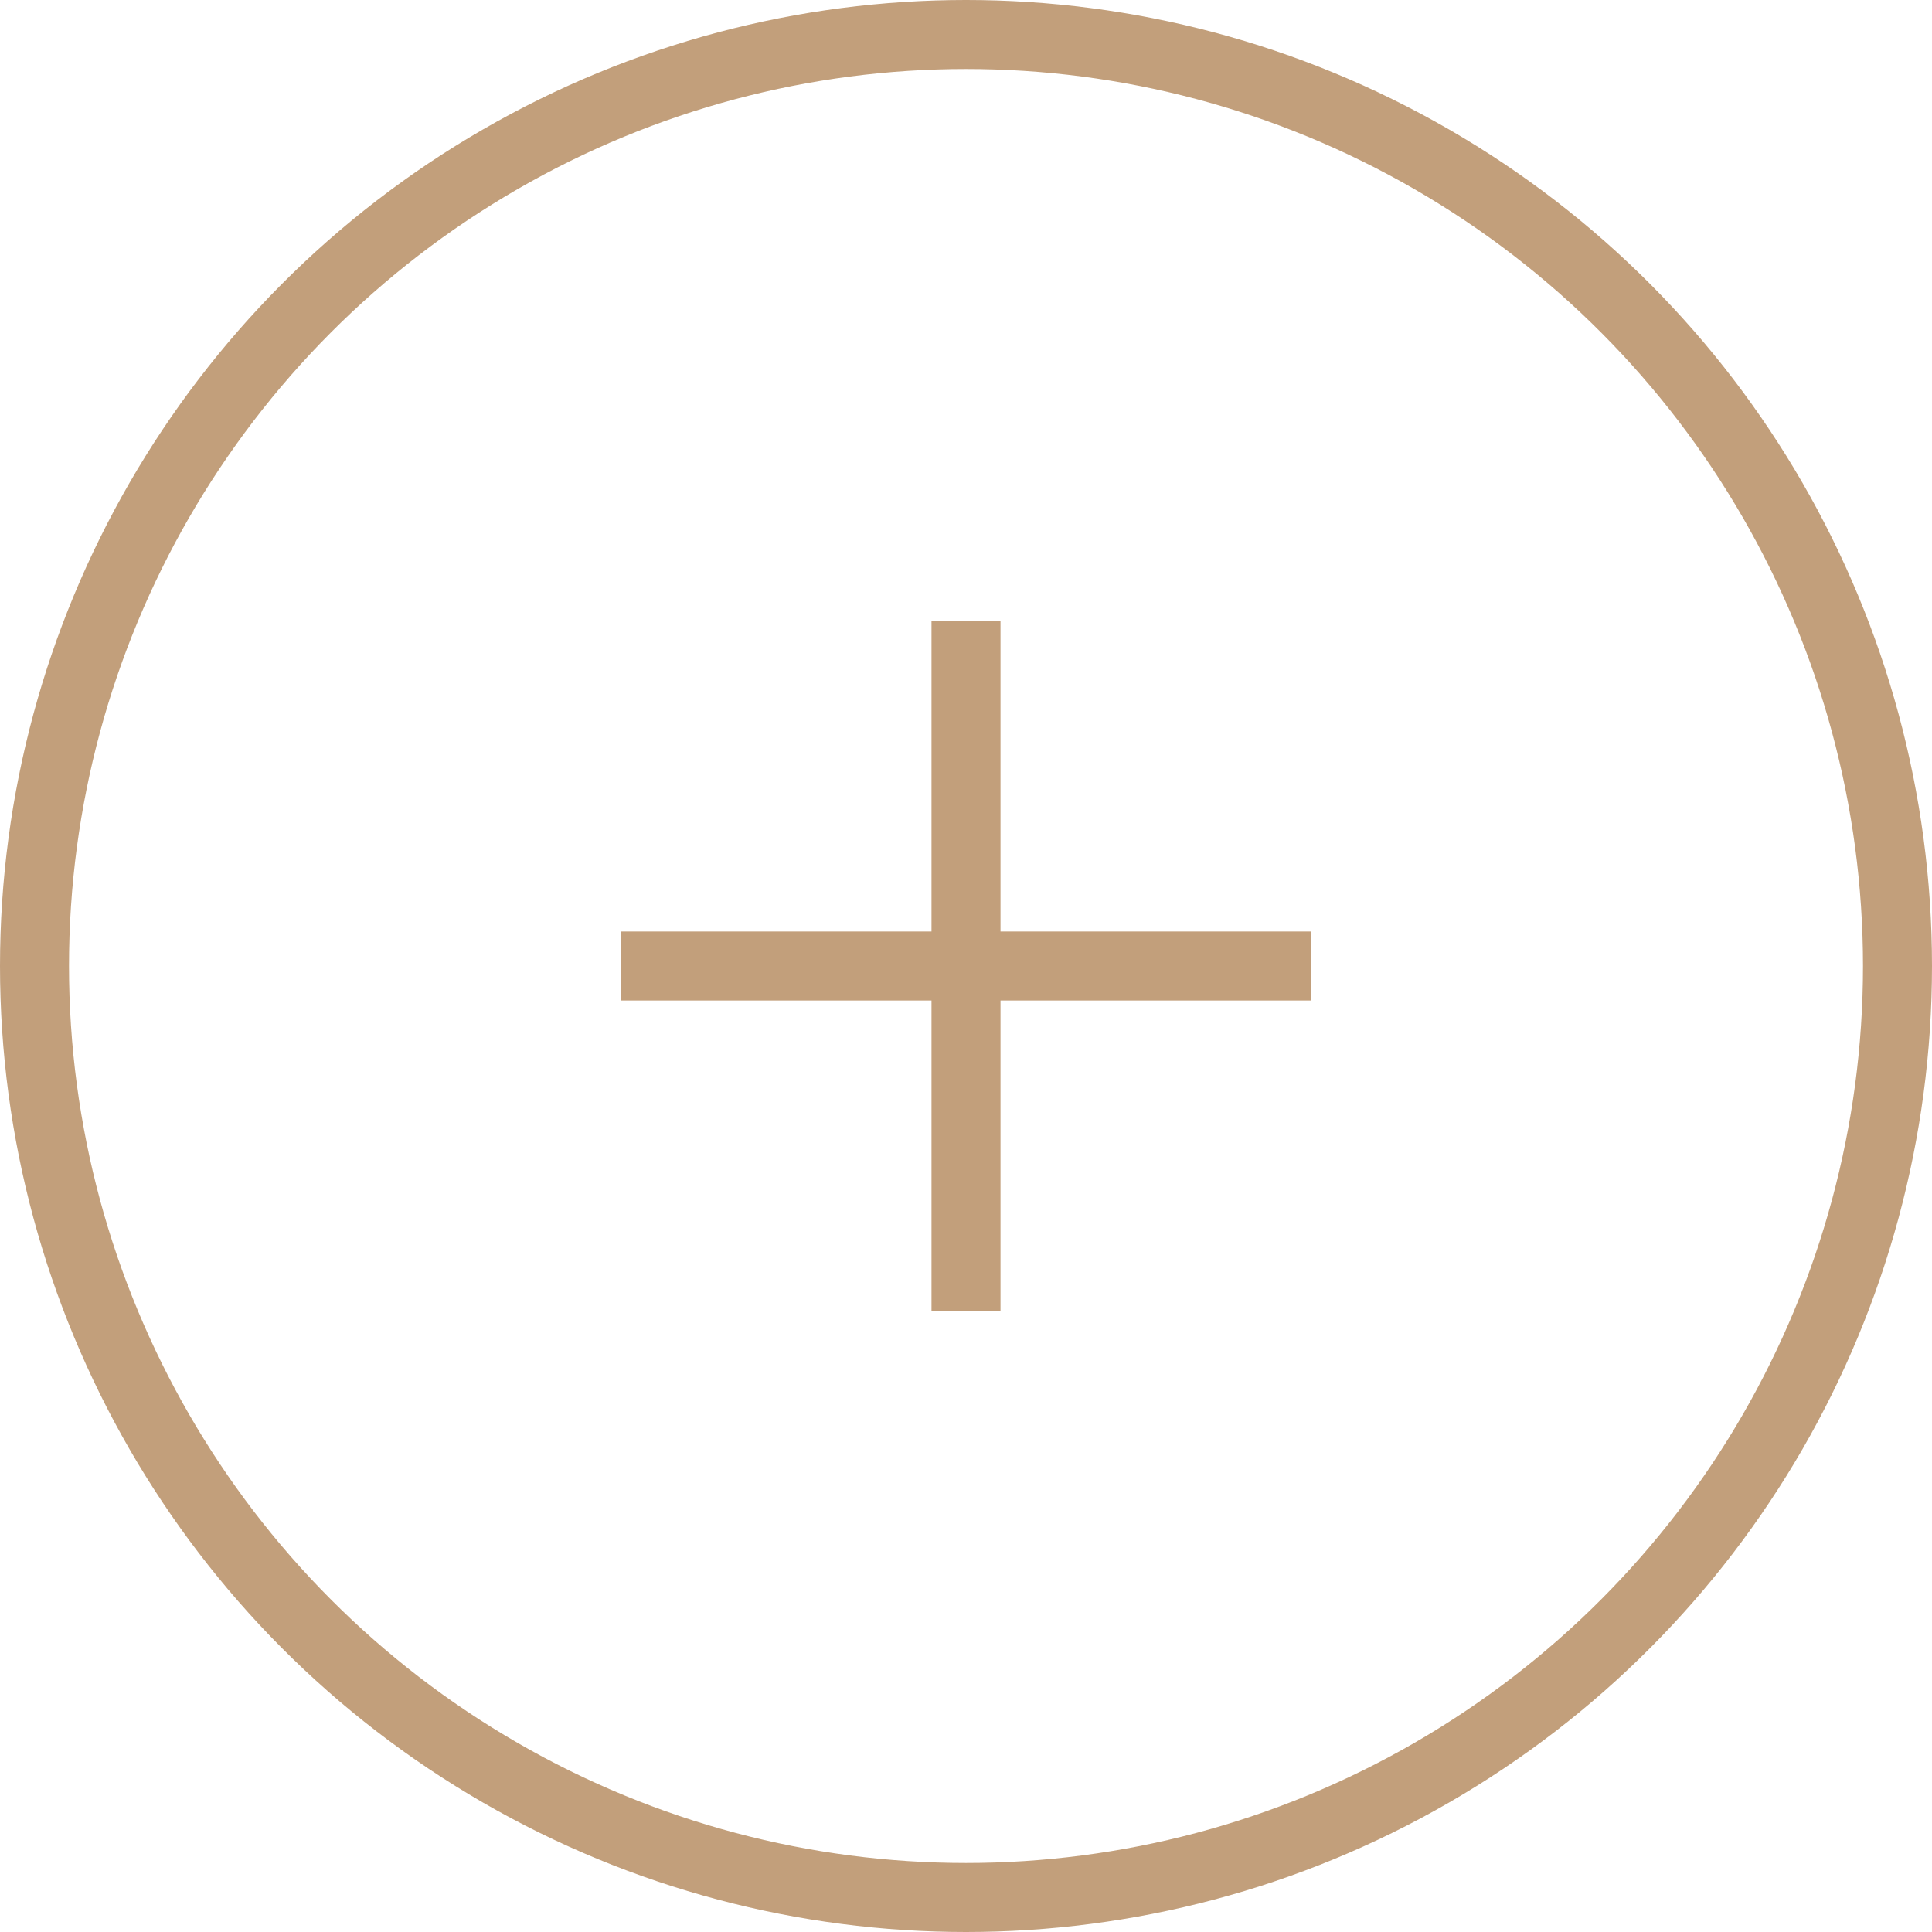 <svg xmlns="http://www.w3.org/2000/svg" width="28" height="28" viewBox="0 0 28 28" fill="none"><circle cx="14" cy="14" r="13.5" stroke="#C29F7B"></circle><path d="M9 13.5H19V14.5H9V13.5Z" fill="#C29F7B"></path><path d="M13.5 19L13.5 9L14.5 9L14.5 19H13.5Z" fill="#C29F7B"></path></svg>